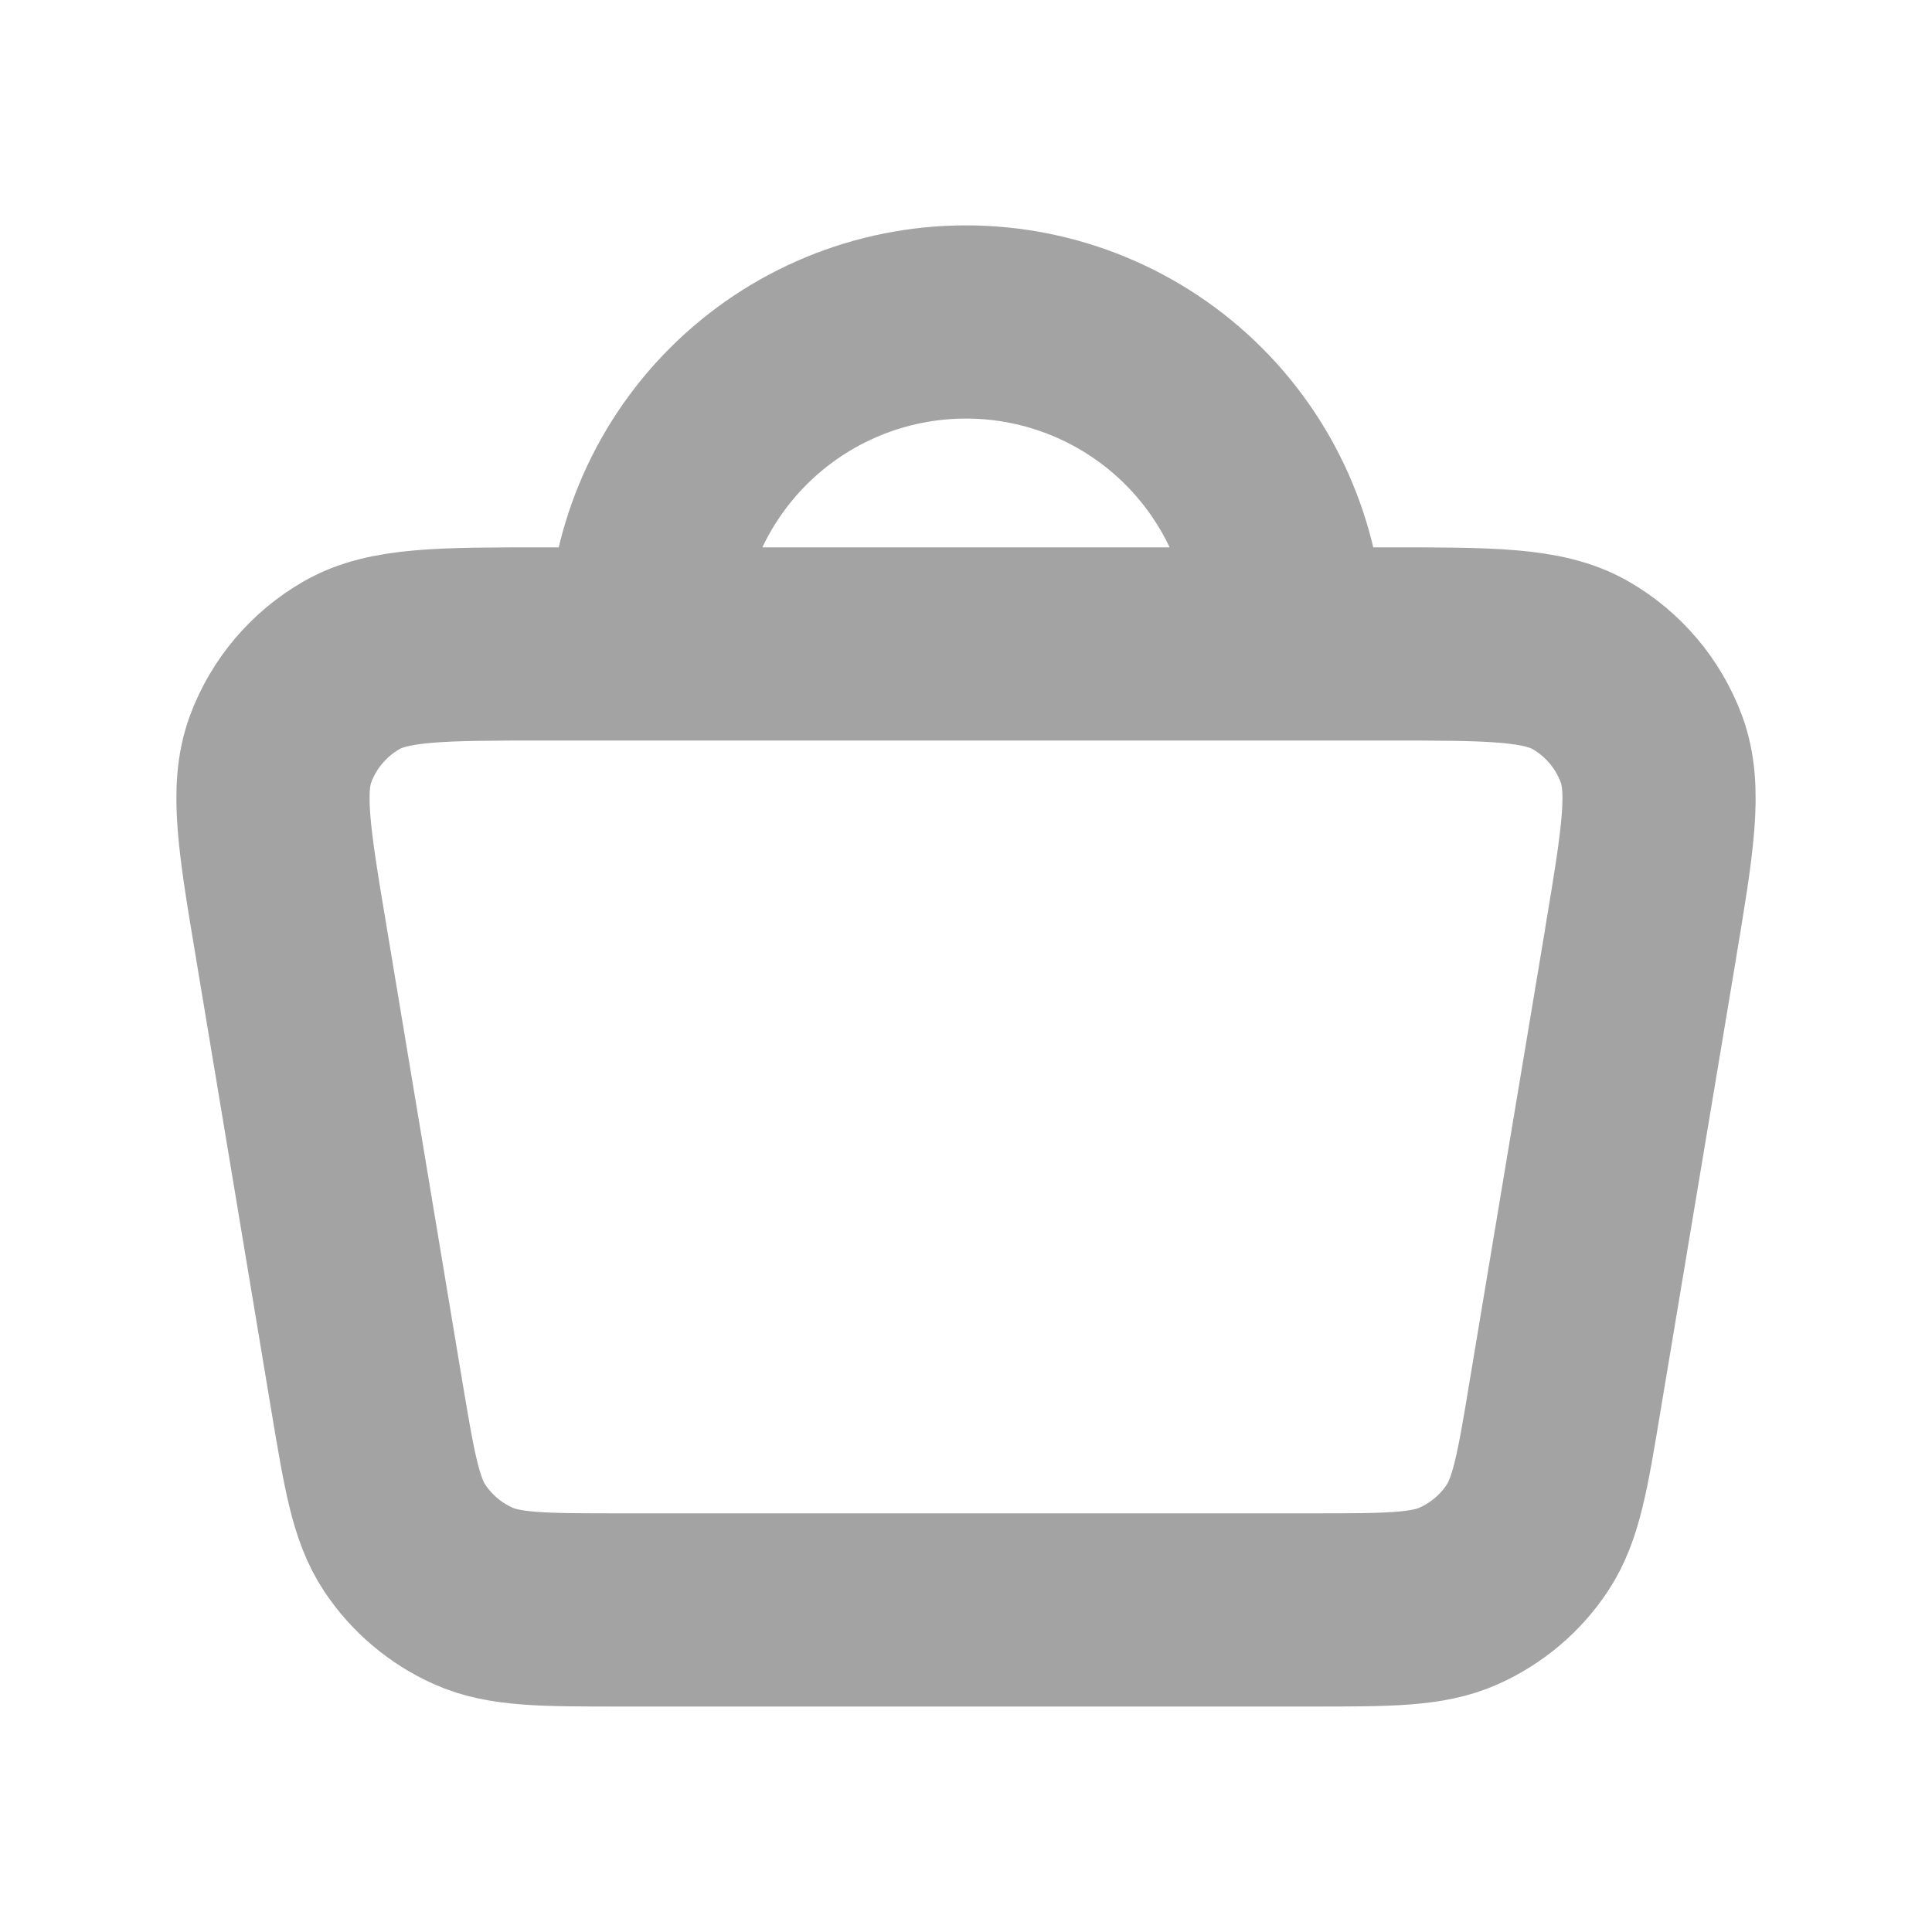 <svg width="20" height="20" viewBox="0 0 20 20" fill="none" xmlns="http://www.w3.org/2000/svg">
<g id="Outline Icon" opacity="0.5">
<path id="Vector" d="M6.667 6.666H5.648C4.564 6.666 4.023 6.666 3.639 6.887C3.301 7.081 3.041 7.387 2.905 7.753C2.751 8.169 2.839 8.703 3.018 9.77V9.771L3.795 14.438C3.928 15.23 3.993 15.626 4.191 15.923C4.366 16.185 4.61 16.391 4.897 16.52C5.222 16.666 5.623 16.666 6.426 16.666H13.574C14.377 16.666 14.777 16.666 15.103 16.52C15.39 16.391 15.635 16.185 15.809 15.923C16.007 15.626 16.073 15.23 16.204 14.438L16.983 9.771V9.768C17.161 8.701 17.249 8.168 17.095 7.753C16.959 7.388 16.7 7.081 16.362 6.887C15.977 6.666 15.436 6.666 14.352 6.666H13.333M6.667 6.666H13.333M6.667 6.666C6.667 5.782 7.018 4.934 7.643 4.309C8.268 3.684 9.116 3.333 10 3.333C10.884 3.333 11.732 3.684 12.357 4.309C12.982 4.934 13.333 5.782 13.333 6.666" stroke="#484848" stroke-width="2" stroke-linecap="round" stroke-linejoin="round"/>
</g>
</svg>
